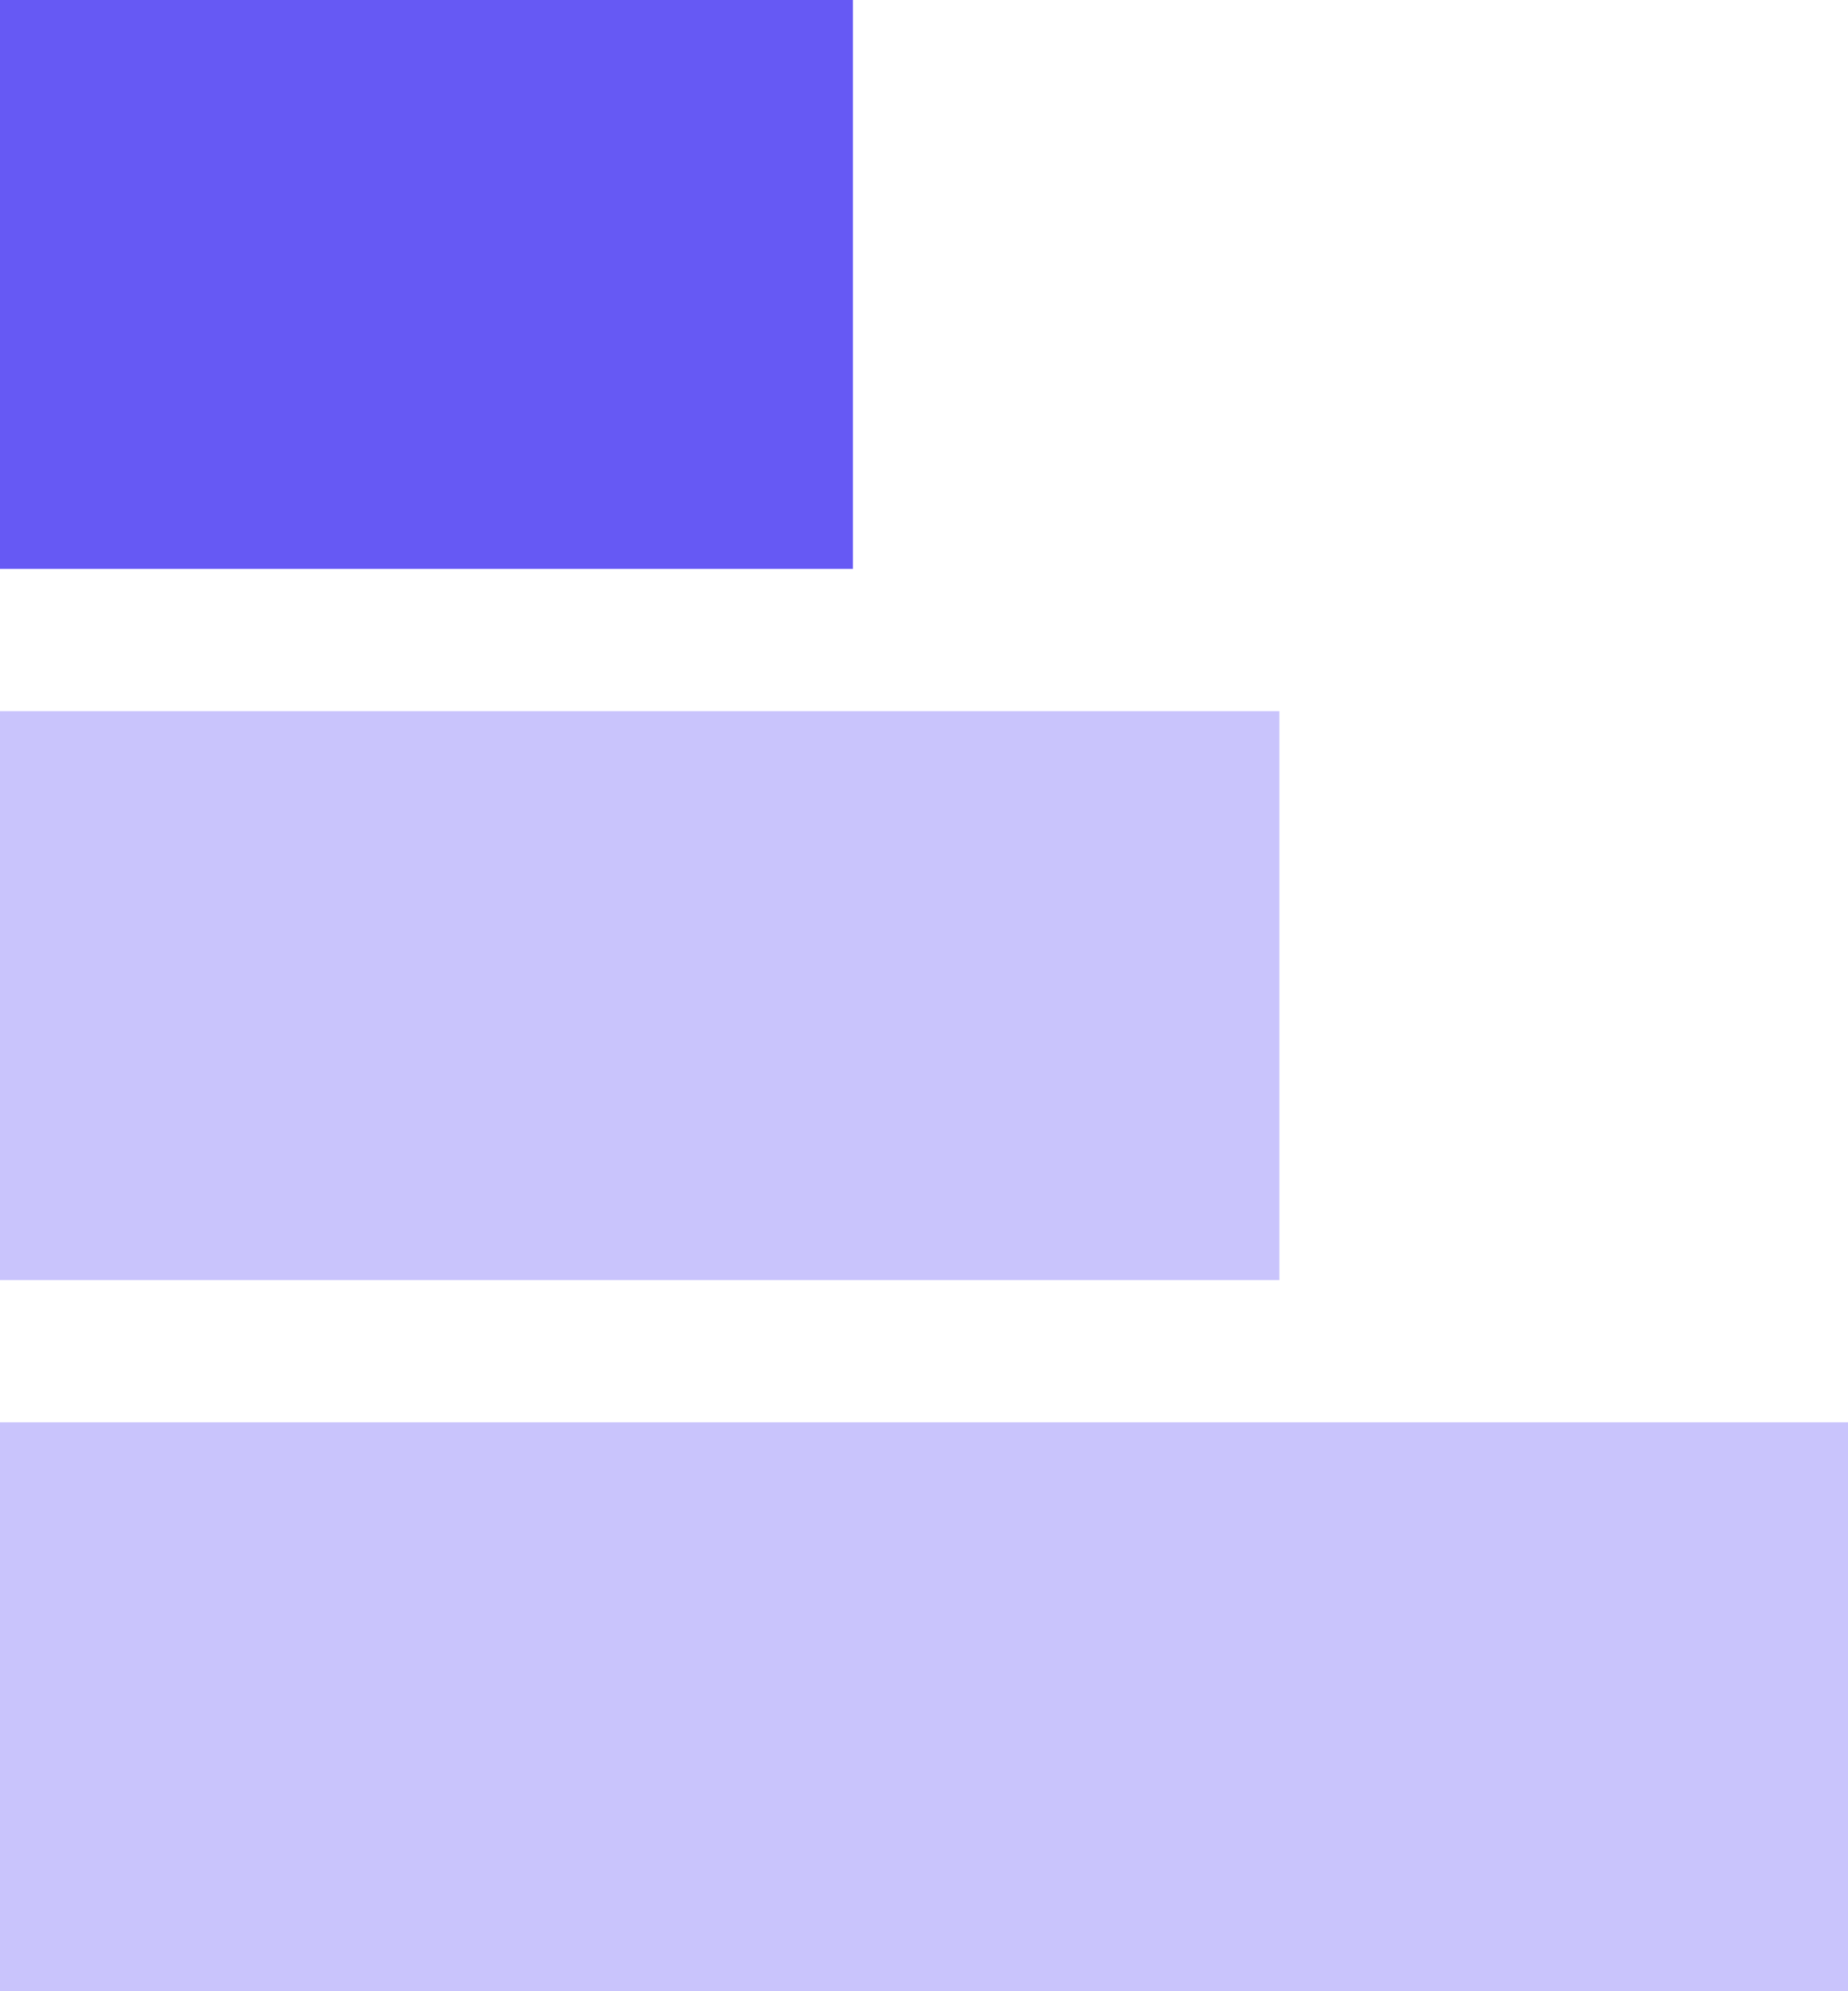 <svg width="13" height="14" viewBox="0 0 13 14" fill="none" xmlns="http://www.w3.org/2000/svg">
<rect x="6" width="4" height="6" transform="rotate(90 6 0)" fill="#6659F4"/>
<rect x="9" y="5" width="4" height="9" transform="rotate(90 9 5)" fill="#C9C4FC"/>
<rect x="13" y="10" width="4" height="13" transform="rotate(90 13 10)" fill="#C9C4FC"/>
</svg>
